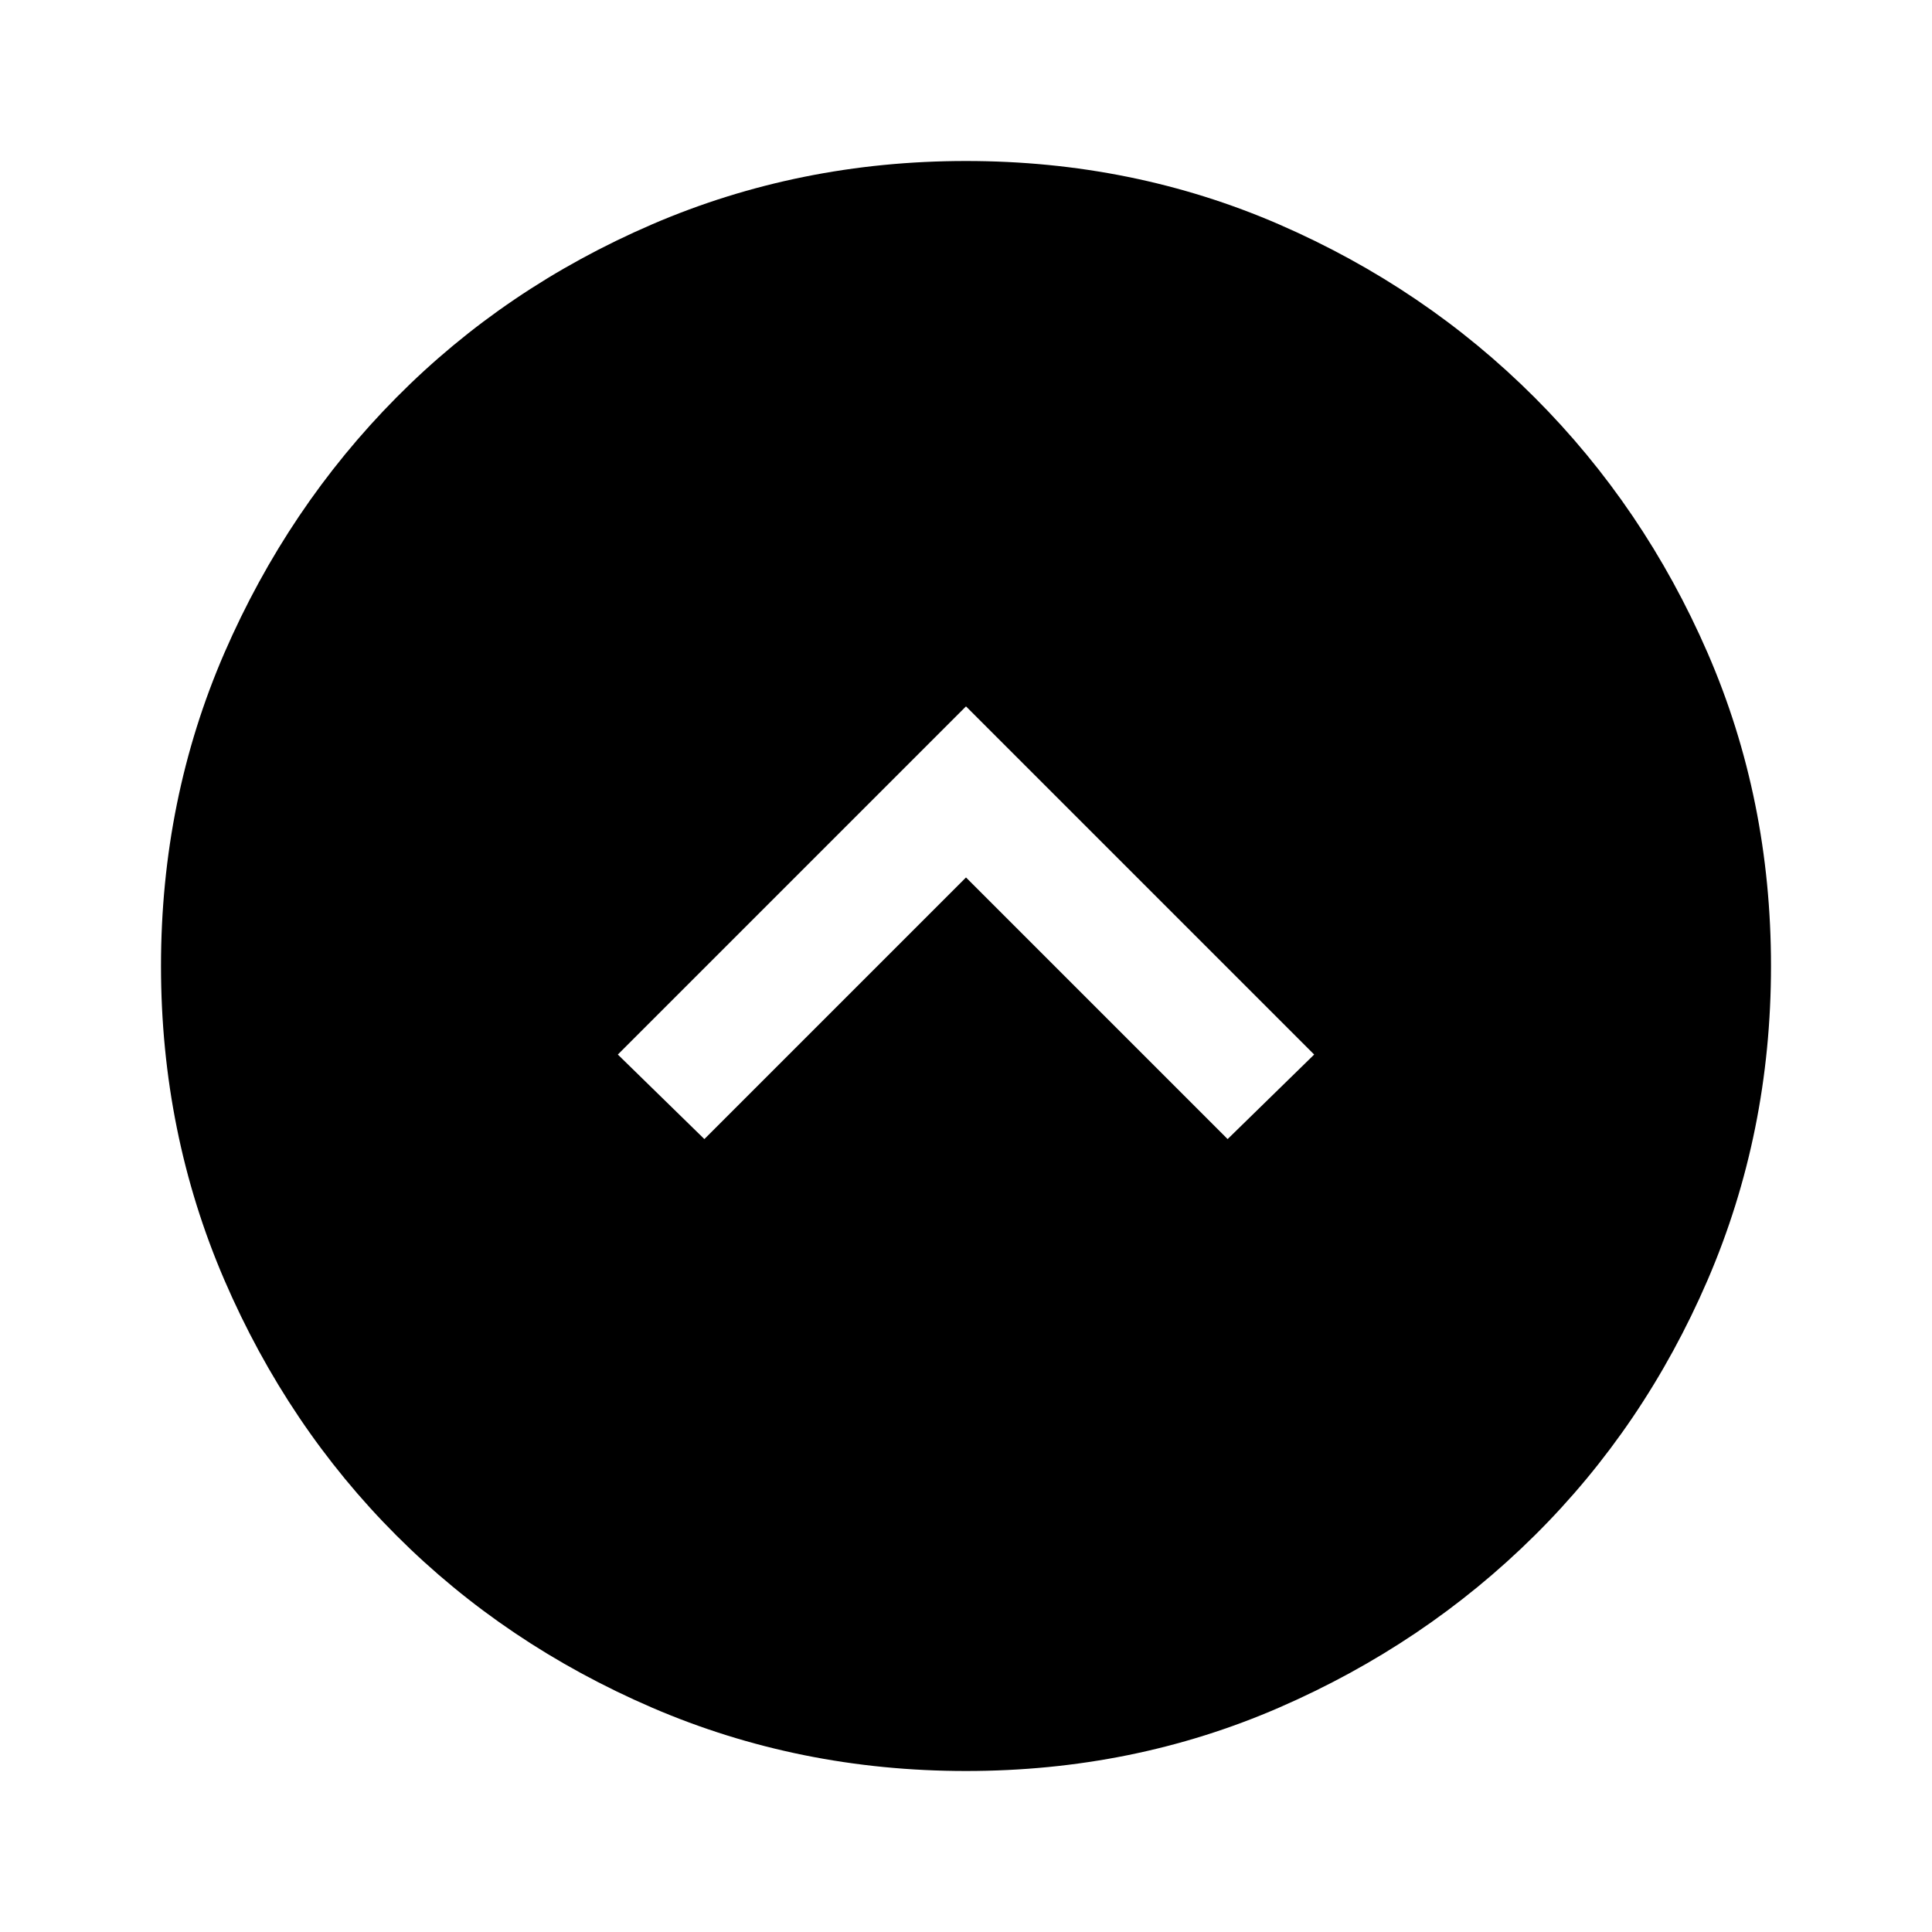 <svg xmlns="http://www.w3.org/2000/svg" fill="none" viewBox="0 0 24 24" id="Expand-Circle-Up-Fill--Streamline-Sharp-Fill-Material" height="24" width="24"><desc>Expand Circle Up Fill Streamline Icon: https://streamlinehq.com</desc><path fill="#000000" d="m12 10.9 3.25 3.25 1.075 -1.05L12 8.775l-4.325 4.325 1.075 1.05 3.25 -3.25ZM12 22c-1.383 0 -2.683 -0.263 -3.9 -0.787 -1.217 -0.525 -2.275 -1.238 -3.175 -2.138 -0.9 -0.9 -1.613 -1.958 -2.138 -3.175C2.263 14.683 2 13.383 2 12s0.263 -2.679 0.787 -3.888c0.525 -1.208 1.238 -2.267 2.138 -3.175 0.9 -0.908 1.958 -1.625 3.175 -2.15C9.317 2.263 10.617 2 12 2s2.679 0.263 3.888 0.787c1.208 0.525 2.267 1.242 3.175 2.15 0.908 0.908 1.625 1.967 2.15 3.175C21.738 9.321 22 10.617 22 12s-0.263 2.683 -0.787 3.9c-0.525 1.217 -1.242 2.275 -2.15 3.175 -0.908 0.9 -1.967 1.613 -3.175 2.138C14.679 21.738 13.383 22 12 22Z" stroke-width="0.5"></path></svg>